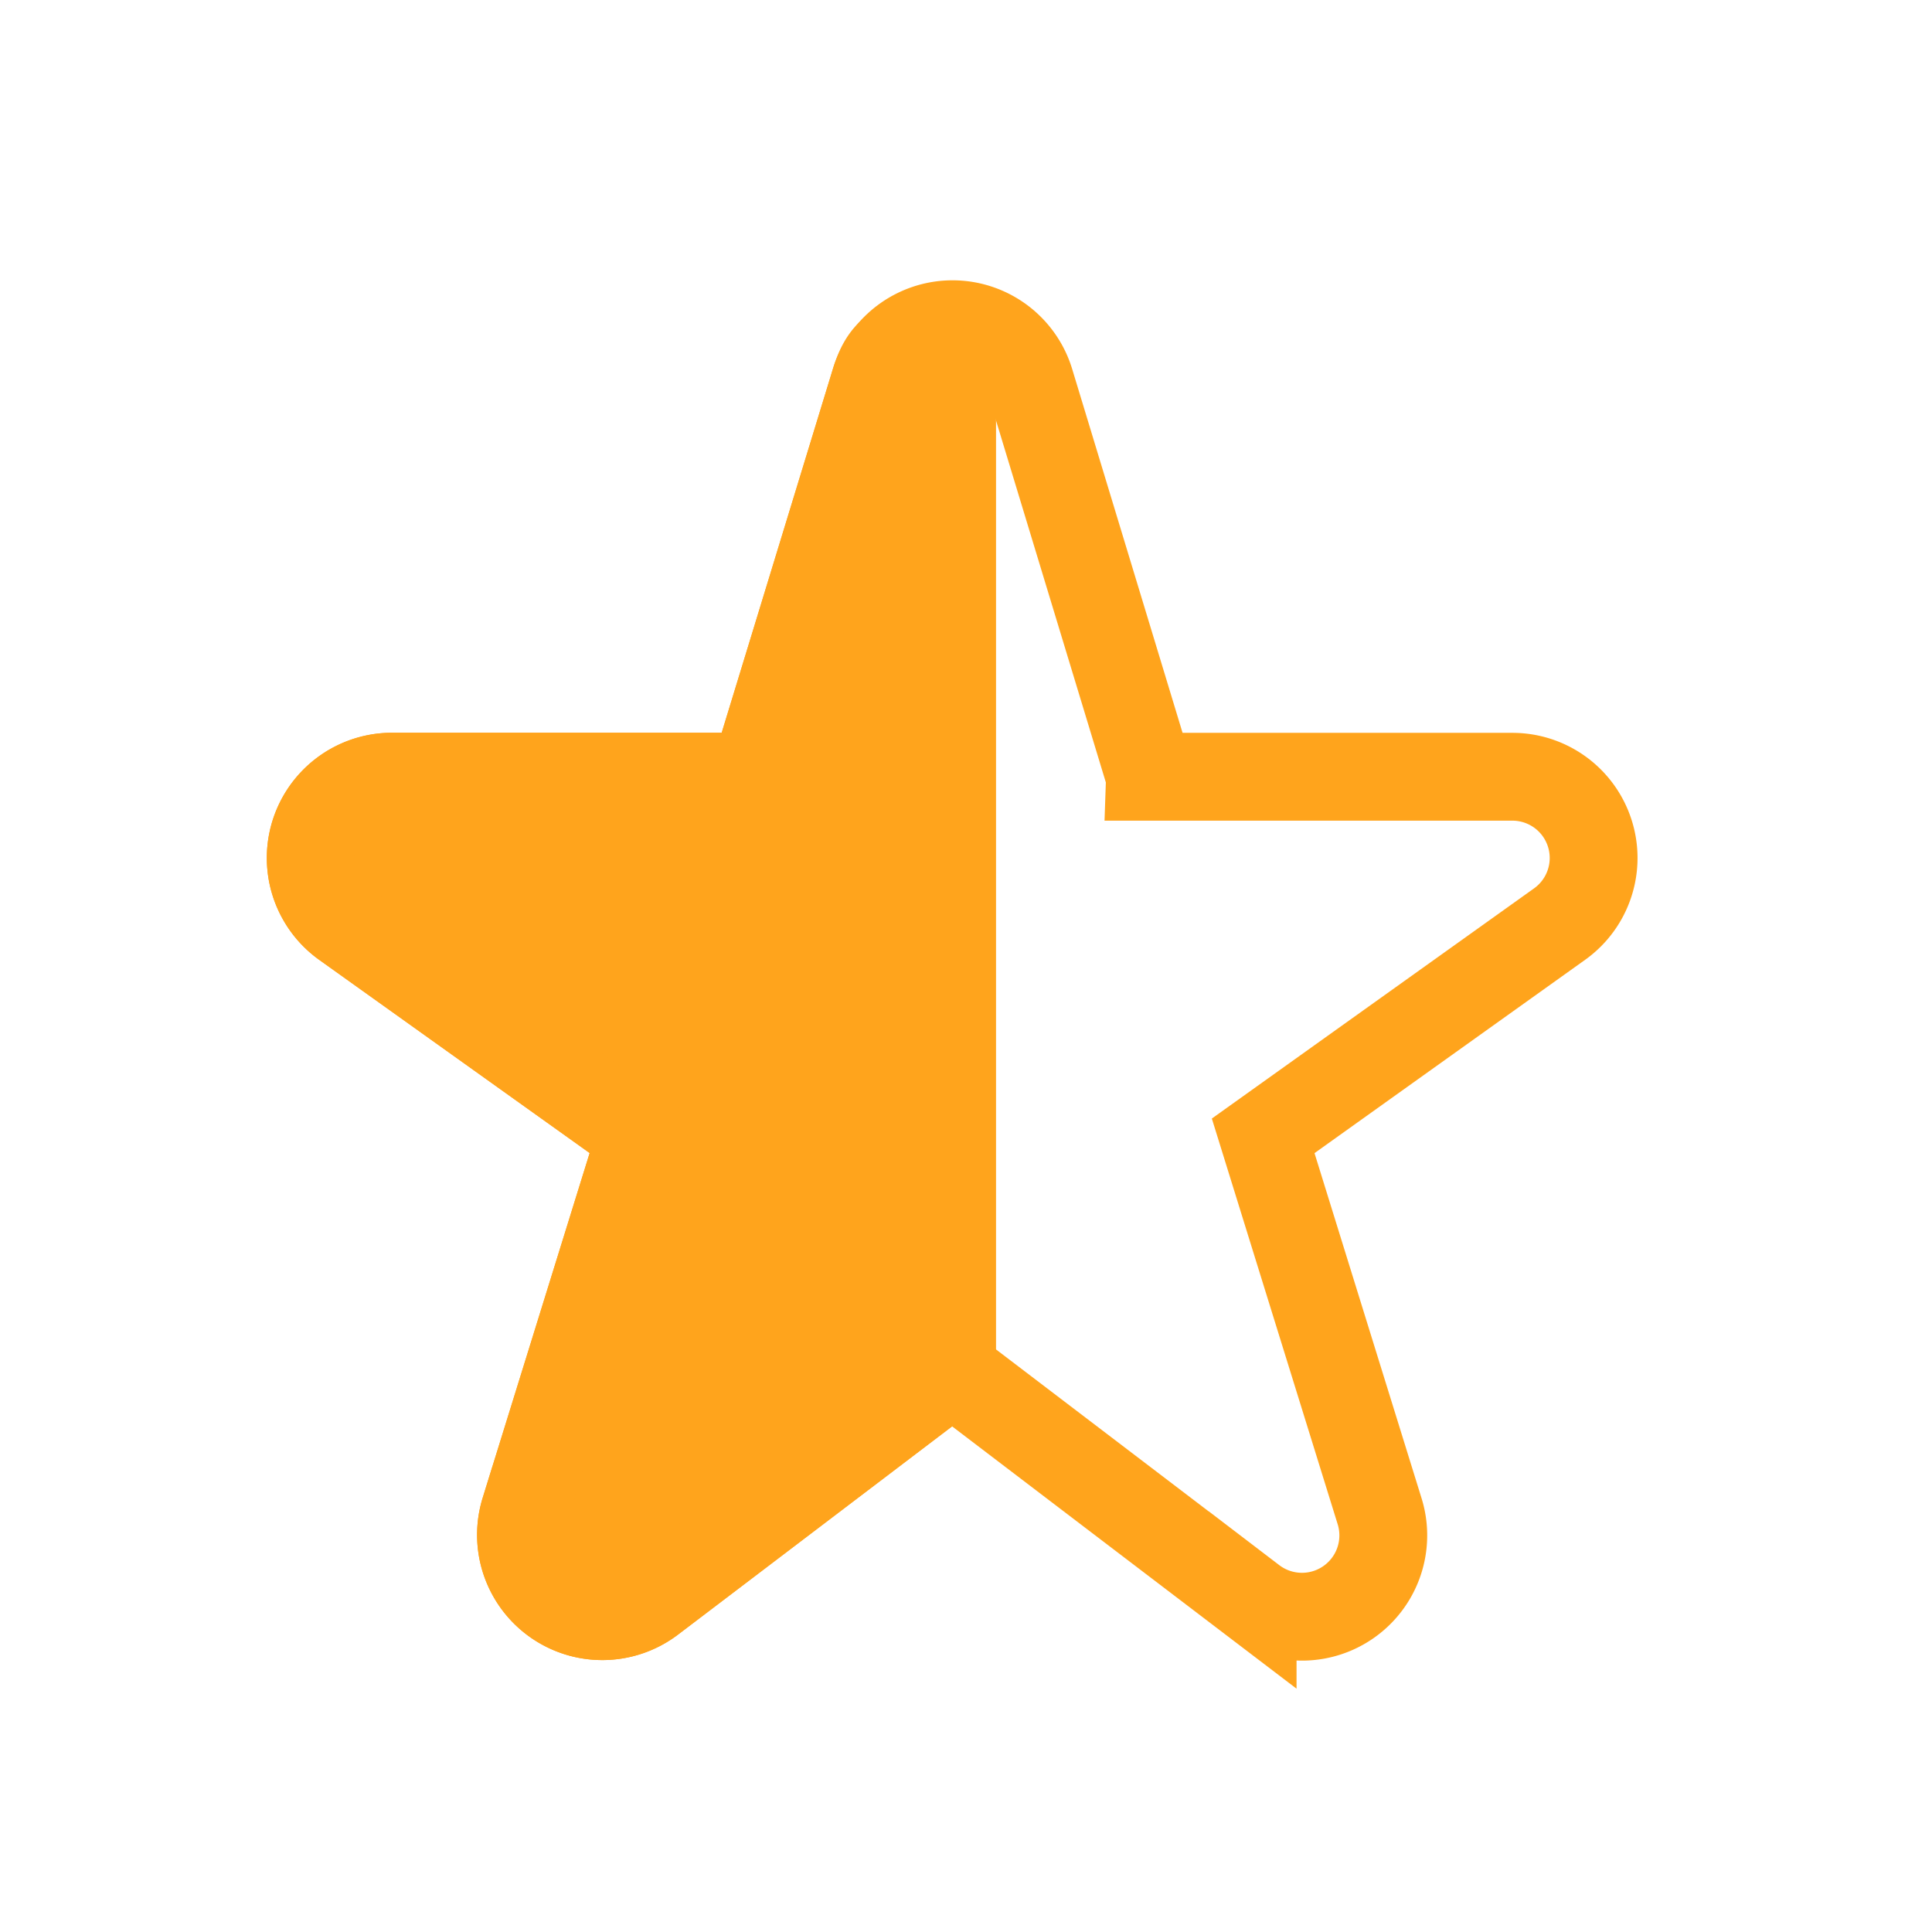 <svg xmlns="http://www.w3.org/2000/svg" width="22" height="22" viewBox="0 0 22 22">
    <path data-name="Rectangle 6281" style="fill:none" d="M0 0h22v22H0z"/>
    <path data-name="Path 76741" d="m13.68 9.6-1.363-4.492a.924.924 0 0 0-1.771 0L9.173 9.6H5.047a.926.926 0 0 0-.538 1.678l3.375 2.411-1.325 4.271a.926.926 0 0 0 1.446 1.01l3.422-2.6 3.422 2.606a.926.926 0 0 0 1.446-1.011l-1.326-4.275 3.375-2.411a.925.925 0 0 0-.538-1.678H13.68z" transform="translate(-.585 -.756)" style="stroke:#ffa41c;fill:none"/>
    <path data-name="Path 77452" d="M11.427 5.108s-.621-.881-.881 0L9.173 9.6H5.047a.926.926 0 0 0-.538 1.678l3.375 2.411-1.325 4.271a.926.926 0 0 0 1.446 1.01l3.422-2.6V5.108z" transform="translate(-.585 -.756)" style="fill:#ffa41c;stroke:#ffa41c"/>
</svg>
